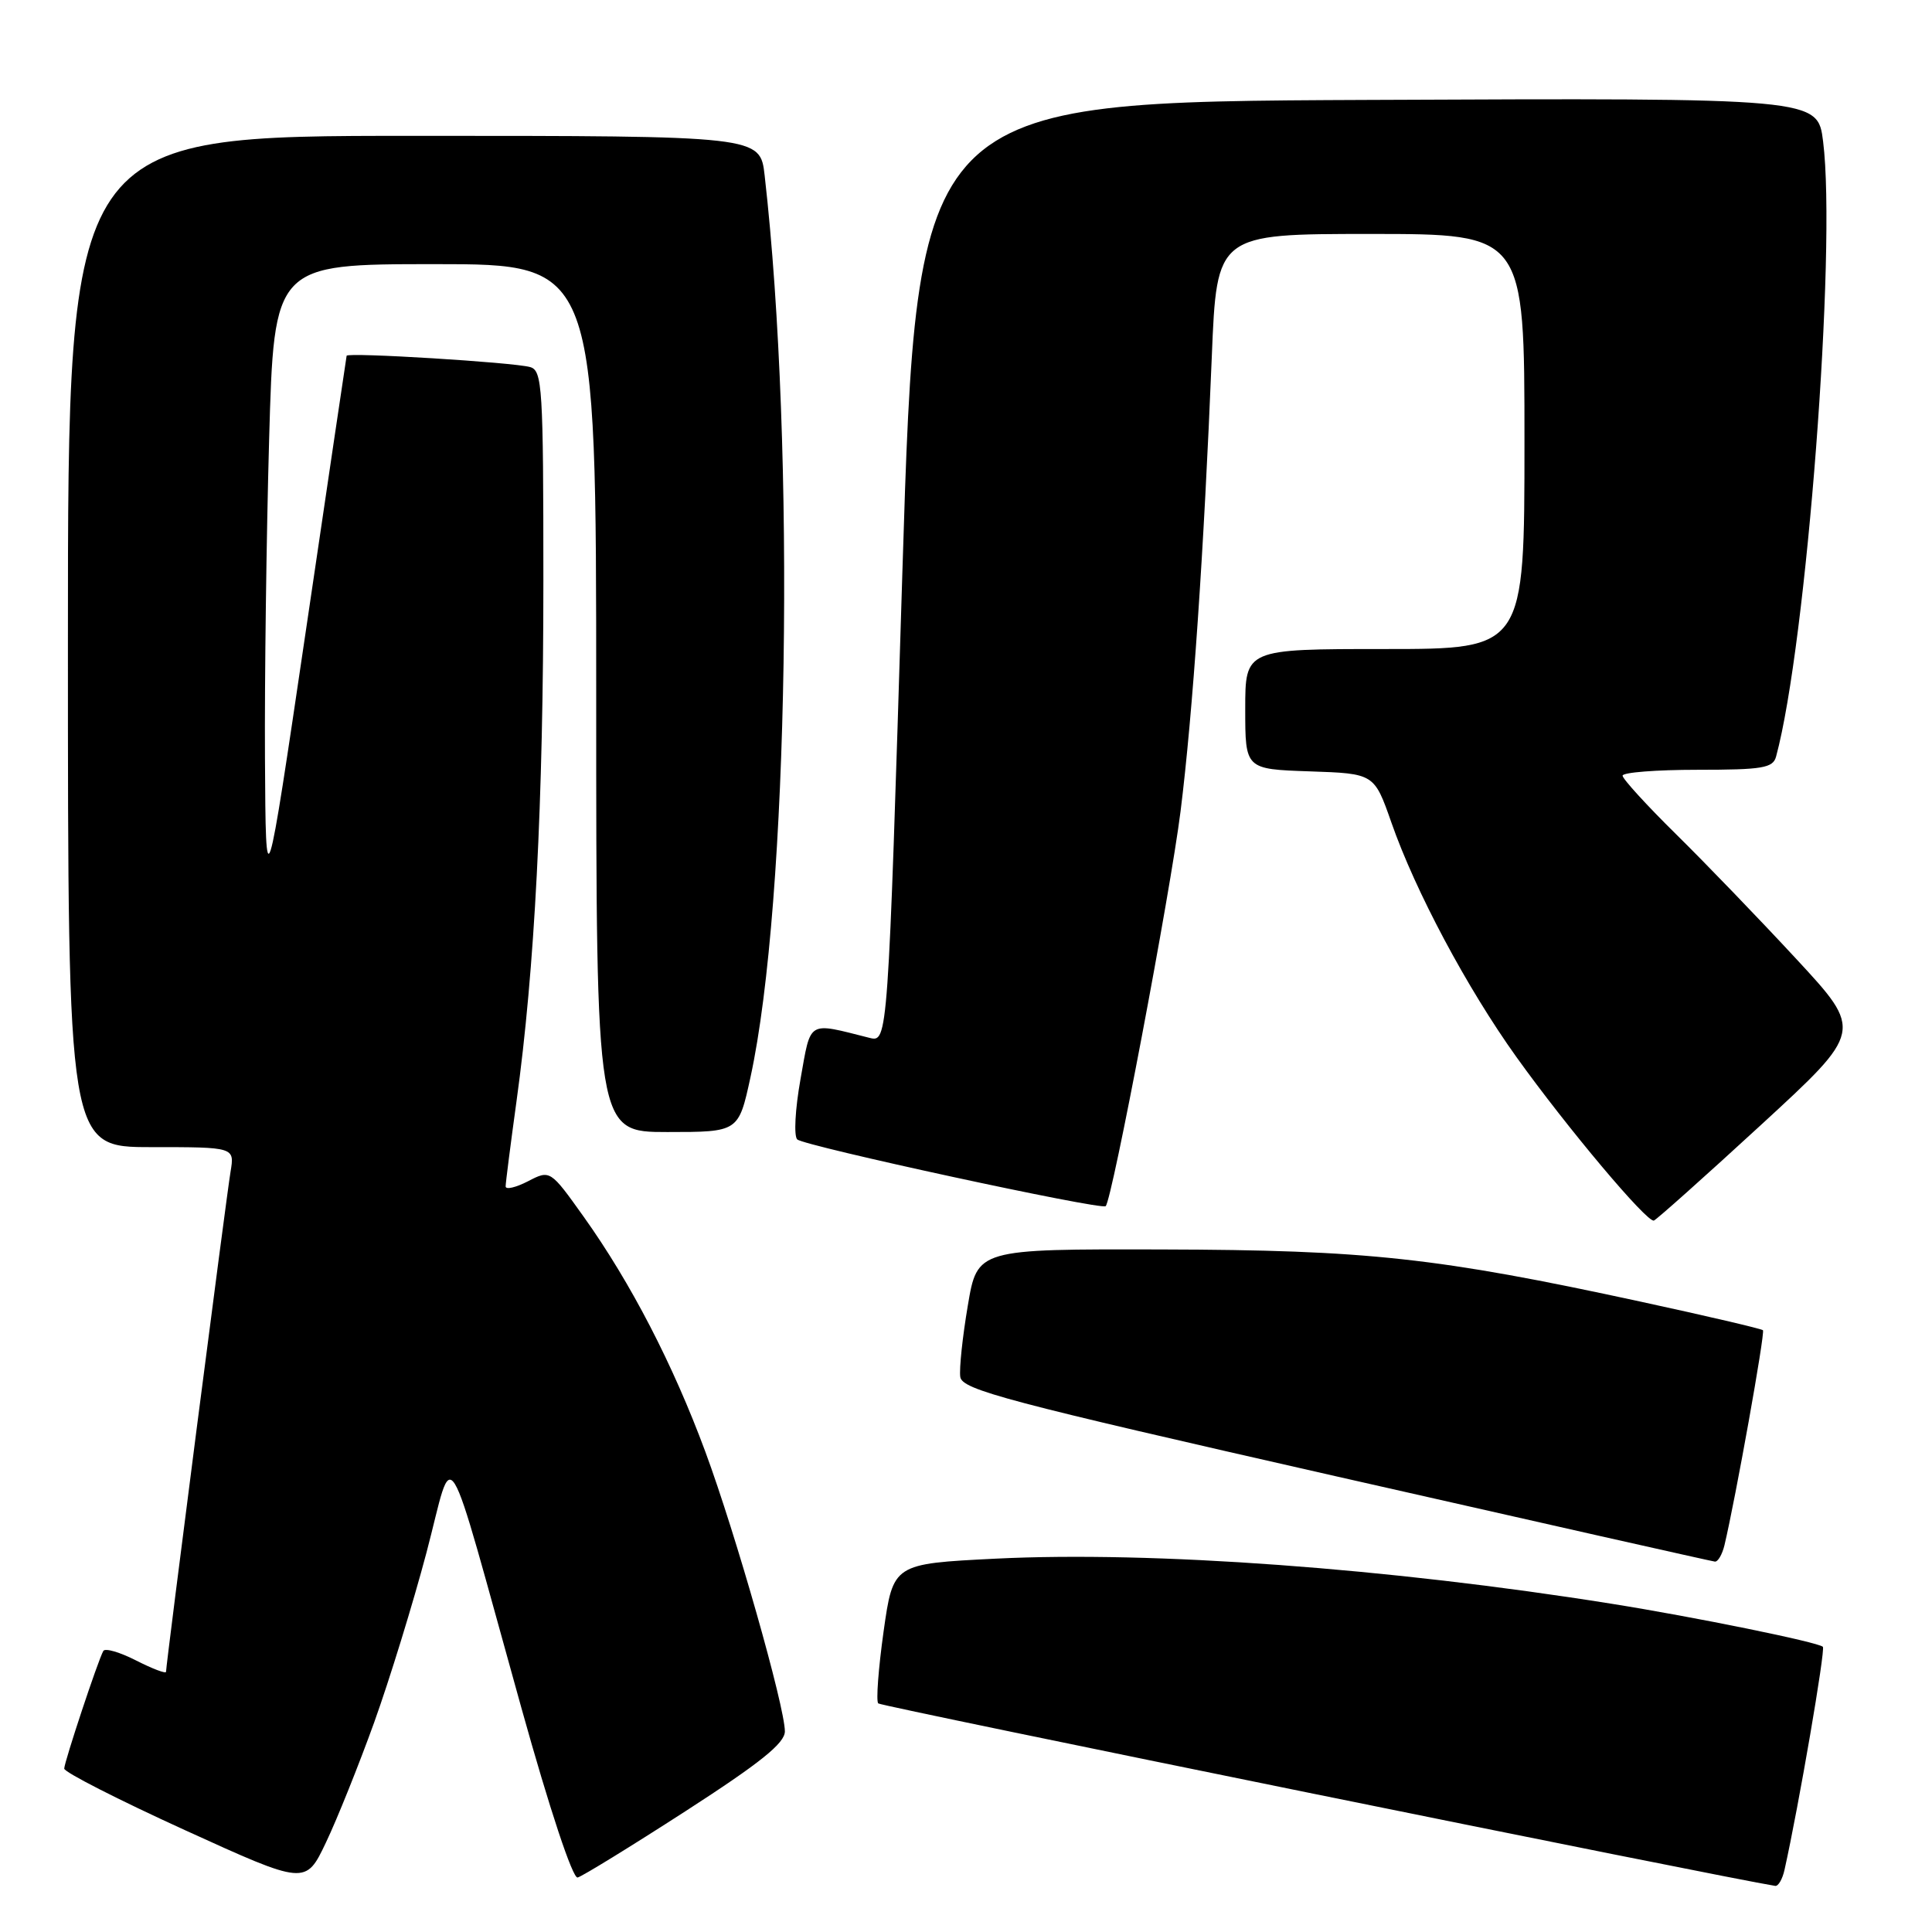 <?xml version="1.0" encoding="UTF-8" standalone="no"?>
<!DOCTYPE svg PUBLIC "-//W3C//DTD SVG 1.1//EN" "http://www.w3.org/Graphics/SVG/1.1/DTD/svg11.dtd" >
<svg xmlns="http://www.w3.org/2000/svg" xmlns:xlink="http://www.w3.org/1999/xlink" version="1.1" viewBox="0 0 256 256">
 <g >
 <path fill="currentColor"
d=" M 49.58 228.23 C 51.61 222.58 54.73 212.45 56.51 205.73 C 60.26 191.53 58.66 188.92 69.08 226.28 C 72.83 239.74 75.89 248.95 76.54 248.78 C 77.14 248.63 83.57 244.68 90.82 240.00 C 100.76 233.58 103.99 230.99 104.00 229.42 C 104.00 226.15 97.48 203.22 93.46 192.36 C 89.18 180.79 83.57 169.96 77.36 161.25 C 72.90 155.00 72.90 155.00 69.95 156.53 C 68.33 157.36 67.00 157.67 67.00 157.20 C 67.00 156.73 67.65 151.66 68.44 145.92 C 70.85 128.53 72.00 106.27 72.00 76.99 C 72.00 51.32 71.86 49.10 70.25 48.64 C 68.04 48.01 46.03 46.66 45.93 47.14 C 45.89 47.34 43.46 63.70 40.54 83.50 C 35.22 119.50 35.22 119.50 35.11 100.50 C 35.05 90.05 35.30 71.04 35.66 58.25 C 36.32 35.00 36.32 35.00 57.66 35.00 C 79.00 35.00 79.00 35.00 79.00 92.50 C 79.00 150.00 79.00 150.00 88.43 150.00 C 97.86 150.00 97.86 150.00 99.44 142.75 C 104.50 119.56 105.45 59.51 101.32 23.25 C 100.72 18.00 100.72 18.00 54.86 18.00 C 9.00 18.00 9.00 18.00 9.00 85.00 C 9.00 152.00 9.00 152.00 20.05 152.00 C 31.09 152.00 31.09 152.00 30.55 155.25 C 30.00 158.50 22.00 220.55 22.00 221.52 C 22.00 221.81 20.22 221.13 18.05 220.03 C 15.88 218.92 13.92 218.35 13.69 218.76 C 12.99 219.99 8.53 233.44 8.51 234.35 C 8.51 234.82 15.70 238.49 24.50 242.50 C 40.50 249.79 40.50 249.79 43.19 244.14 C 44.67 241.04 47.54 233.88 49.58 228.23 Z  M 236.46 247.75 C 238.34 239.34 241.90 218.57 241.54 218.21 C 240.93 217.60 224.51 214.25 213.50 212.50 C 184.06 207.80 152.71 205.50 131.93 206.53 C 118.35 207.21 118.35 207.21 117.08 216.18 C 116.39 221.11 116.07 225.40 116.37 225.71 C 116.77 226.11 228.40 248.81 235.23 249.89 C 235.63 249.95 236.19 248.99 236.46 247.75 Z  M 228.50 204.75 C 229.96 198.62 233.91 176.58 233.60 176.26 C 233.40 176.07 226.10 174.36 217.37 172.47 C 190.47 166.64 181.14 165.63 154.00 165.56 C 129.50 165.50 129.50 165.50 128.24 173.00 C 127.54 177.12 127.09 181.37 127.24 182.44 C 127.47 184.15 133.33 185.70 177.00 195.61 C 204.23 201.79 226.83 206.88 227.23 206.92 C 227.63 206.96 228.20 205.99 228.50 204.75 Z  M 233.34 149.06 C 246.87 136.62 246.87 136.62 238.01 127.06 C 233.14 121.80 225.97 114.36 222.08 110.53 C 218.18 106.69 215.00 103.20 215.00 102.78 C 215.00 102.35 219.47 102.00 224.93 102.00 C 233.54 102.00 234.93 101.77 235.34 100.25 C 239.37 85.40 243.37 33.09 241.57 18.74 C 240.85 12.98 240.85 12.98 181.18 13.24 C 121.50 13.50 121.50 13.50 119.57 75.81 C 117.65 138.13 117.65 138.13 115.21 137.52 C 106.91 135.43 107.48 135.09 106.07 143.00 C 105.36 146.97 105.17 150.54 105.64 150.98 C 106.60 151.86 145.95 160.38 146.51 159.82 C 147.37 158.96 155.07 118.34 156.43 107.50 C 158.05 94.54 159.52 73.07 160.57 47.25 C 161.23 31.00 161.23 31.00 181.61 31.00 C 202.00 31.00 202.00 31.00 202.00 58.50 C 202.00 86.00 202.00 86.00 183.50 86.00 C 165.00 86.00 165.00 86.00 165.00 93.96 C 165.00 101.92 165.00 101.92 173.55 102.21 C 182.09 102.50 182.09 102.50 184.37 109.00 C 187.54 118.08 194.38 130.91 200.94 140.07 C 207.67 149.46 218.25 162.04 219.15 161.73 C 219.51 161.60 225.90 155.90 233.34 149.06 Z "/>
</g>
</svg>